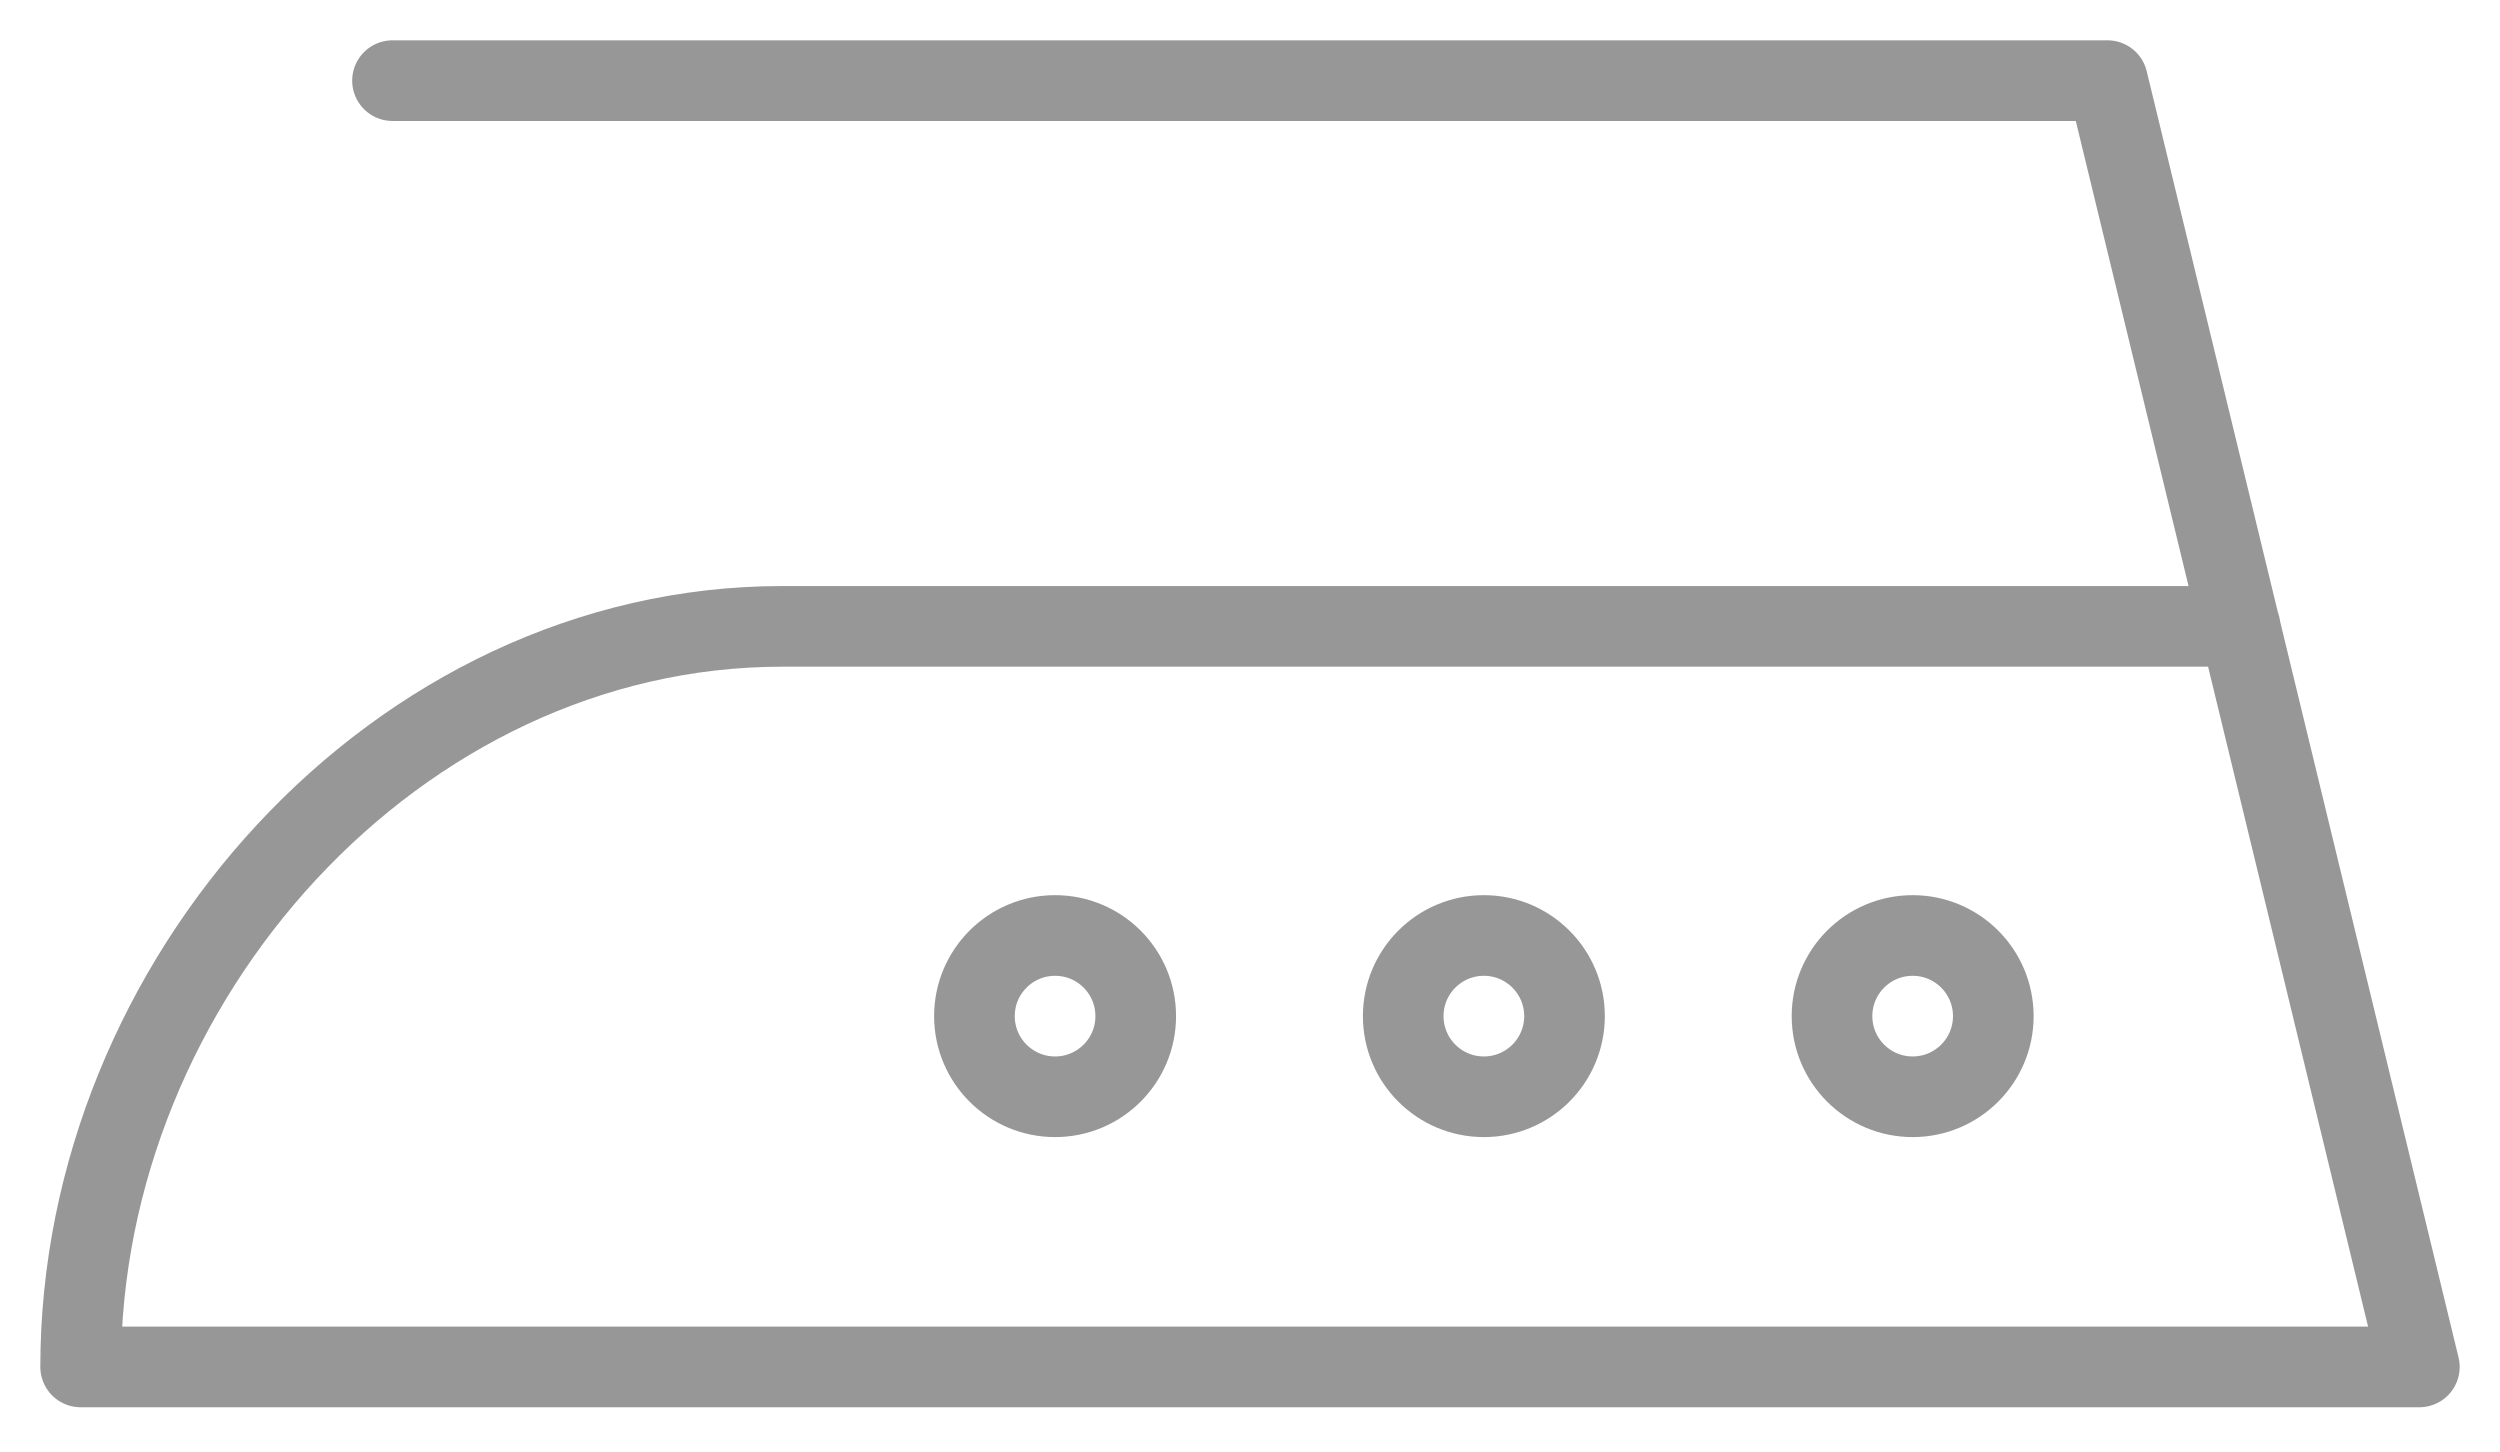 <svg xmlns="http://www.w3.org/2000/svg" width="31" height="18" viewBox="0 0 31 18">
    <g fill="none" fill-rule="evenodd" stroke="#979797" stroke-linecap="round" stroke-linejoin="round" transform="translate(1 1)">
        <path d="M3.867 0h21.266L29 15.95H0c0-4.785 3.915-9.183 8.7-9.183h18.077"/>
        <circle cx="12.083" cy="11.6" r="1"/>
        <circle cx="17.4" cy="11.6" r="1"/>
        <circle cx="22.717" cy="11.6" r="1"/>
    </g>
</svg>
